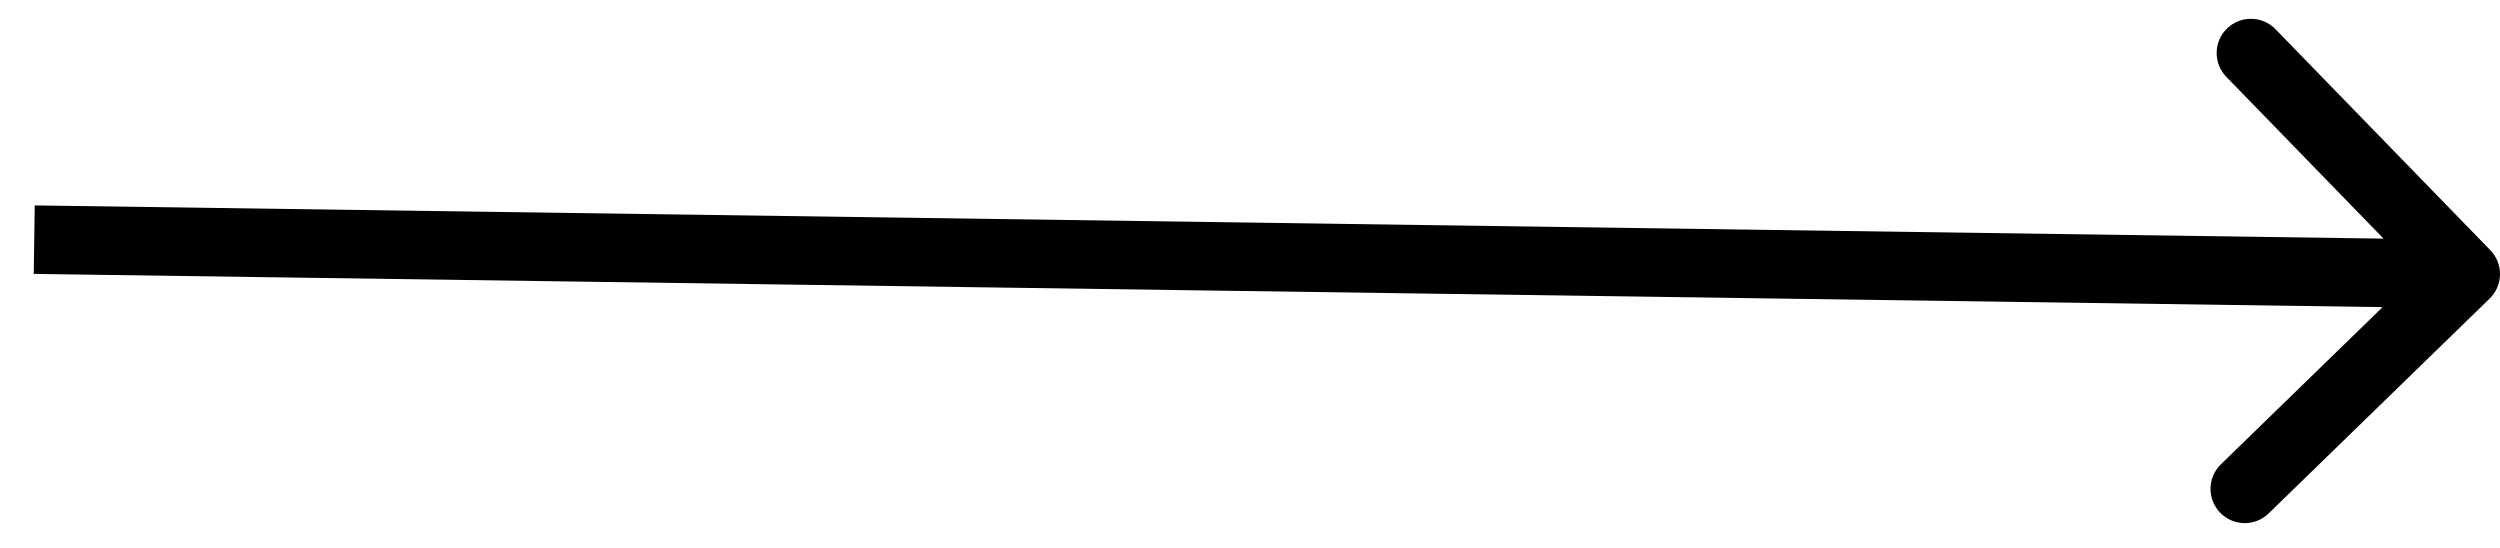 <svg width="73" height="16" viewBox="0 0 73 16" fill="none" xmlns="http://www.w3.org/2000/svg">
<path id="Arrow 3" d="M72.697 8.719C73.093 8.334 73.102 7.701 72.717 7.305L66.444 0.852C66.059 0.456 65.426 0.447 65.029 0.832C64.633 1.216 64.625 1.85 65.01 2.246L70.586 7.982L64.85 13.558C64.454 13.943 64.445 14.576 64.83 14.972C65.215 15.368 65.848 15.377 66.244 14.992L72.697 8.719ZM0.986 7.998L71.986 9.002L72.014 7.002L1.014 5.998L0.986 7.998Z" fill="black"/>
</svg>
